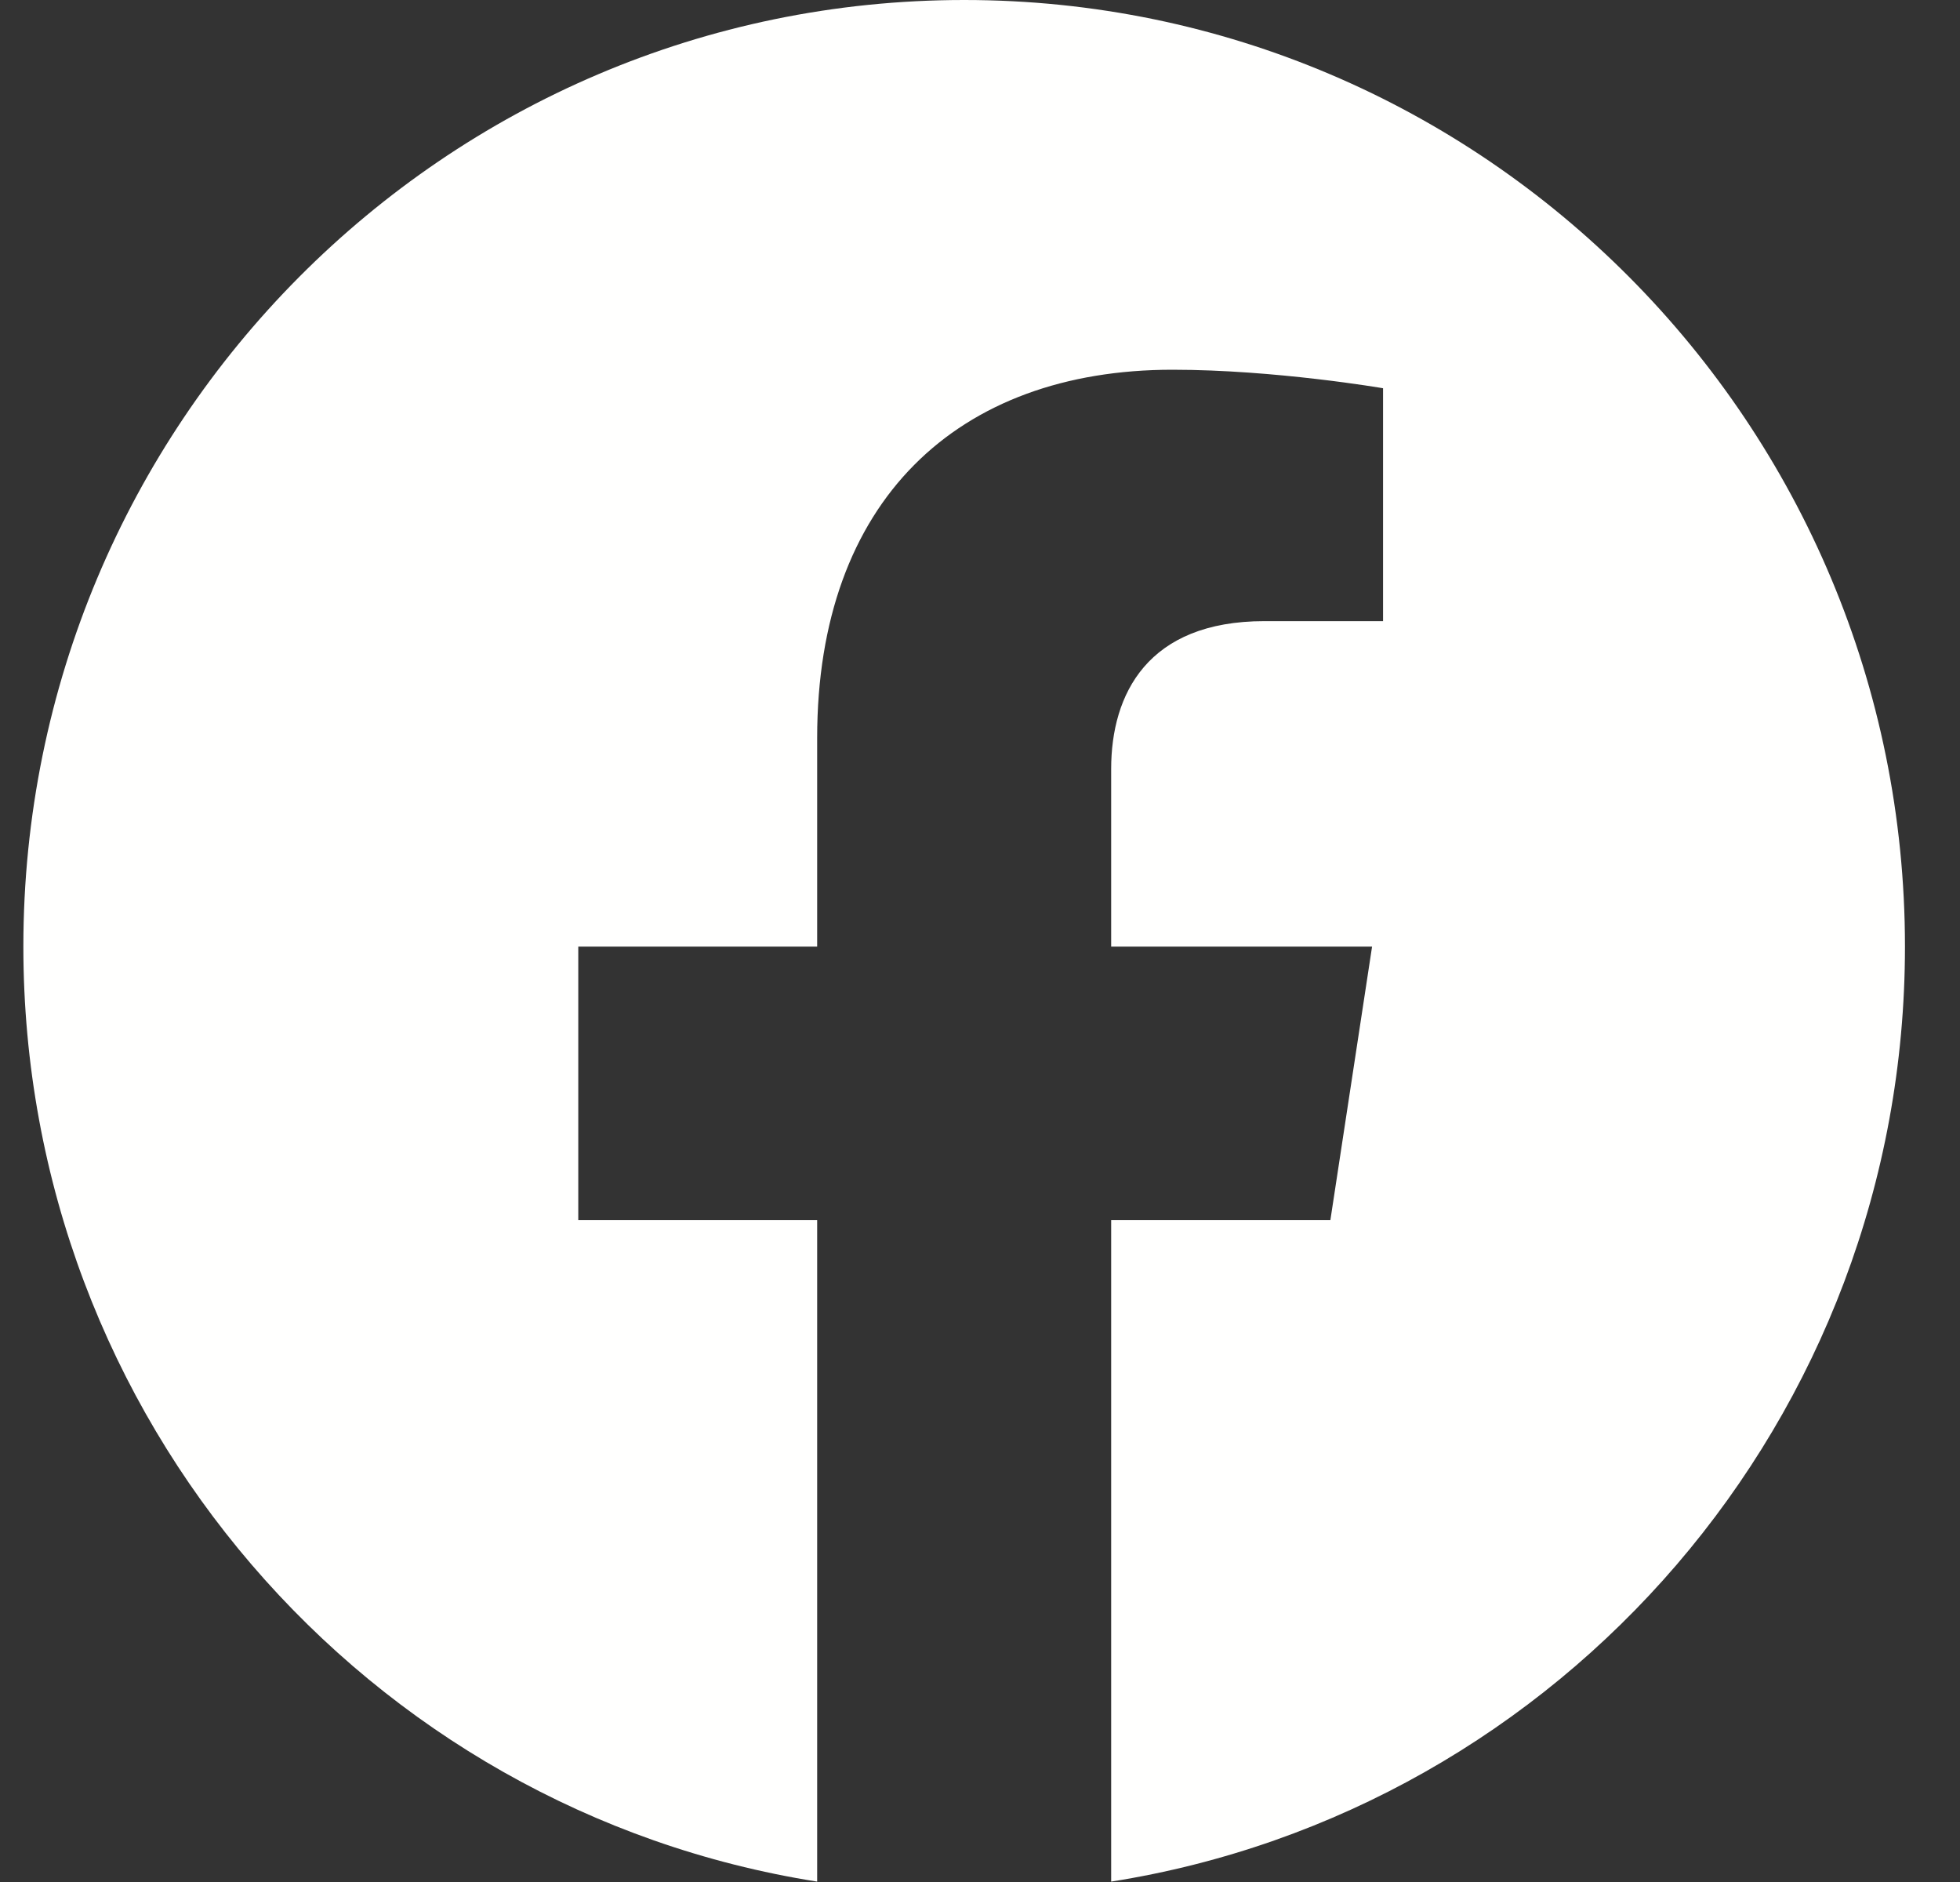 <svg width="25" height="24" viewBox="0 0 25 24" fill="none" xmlns="http://www.w3.org/2000/svg">
<rect x="0" y="0" width="25" height="24" fill="#333333" stroke="none"/>
<path fill-rule="evenodd" clip-rule="evenodd" d="M24.298 12.071C24.298 5.404 18.925 0 12.298 0C5.67 0 0.298 5.404 0.298 12.071C0.298 18.096 4.686 23.089 10.423 23.995V15.56H7.376V12.071H10.423V9.411C10.423 6.386 12.214 4.715 14.955 4.715C16.268 4.715 17.641 4.951 17.641 4.951V7.921H16.128C14.637 7.921 14.173 8.852 14.173 9.806V12.071H17.501L16.969 15.56H14.173V23.995C19.909 23.089 24.298 18.096 24.298 12.071Z" fill="#FFFFFE"/>
</svg>
